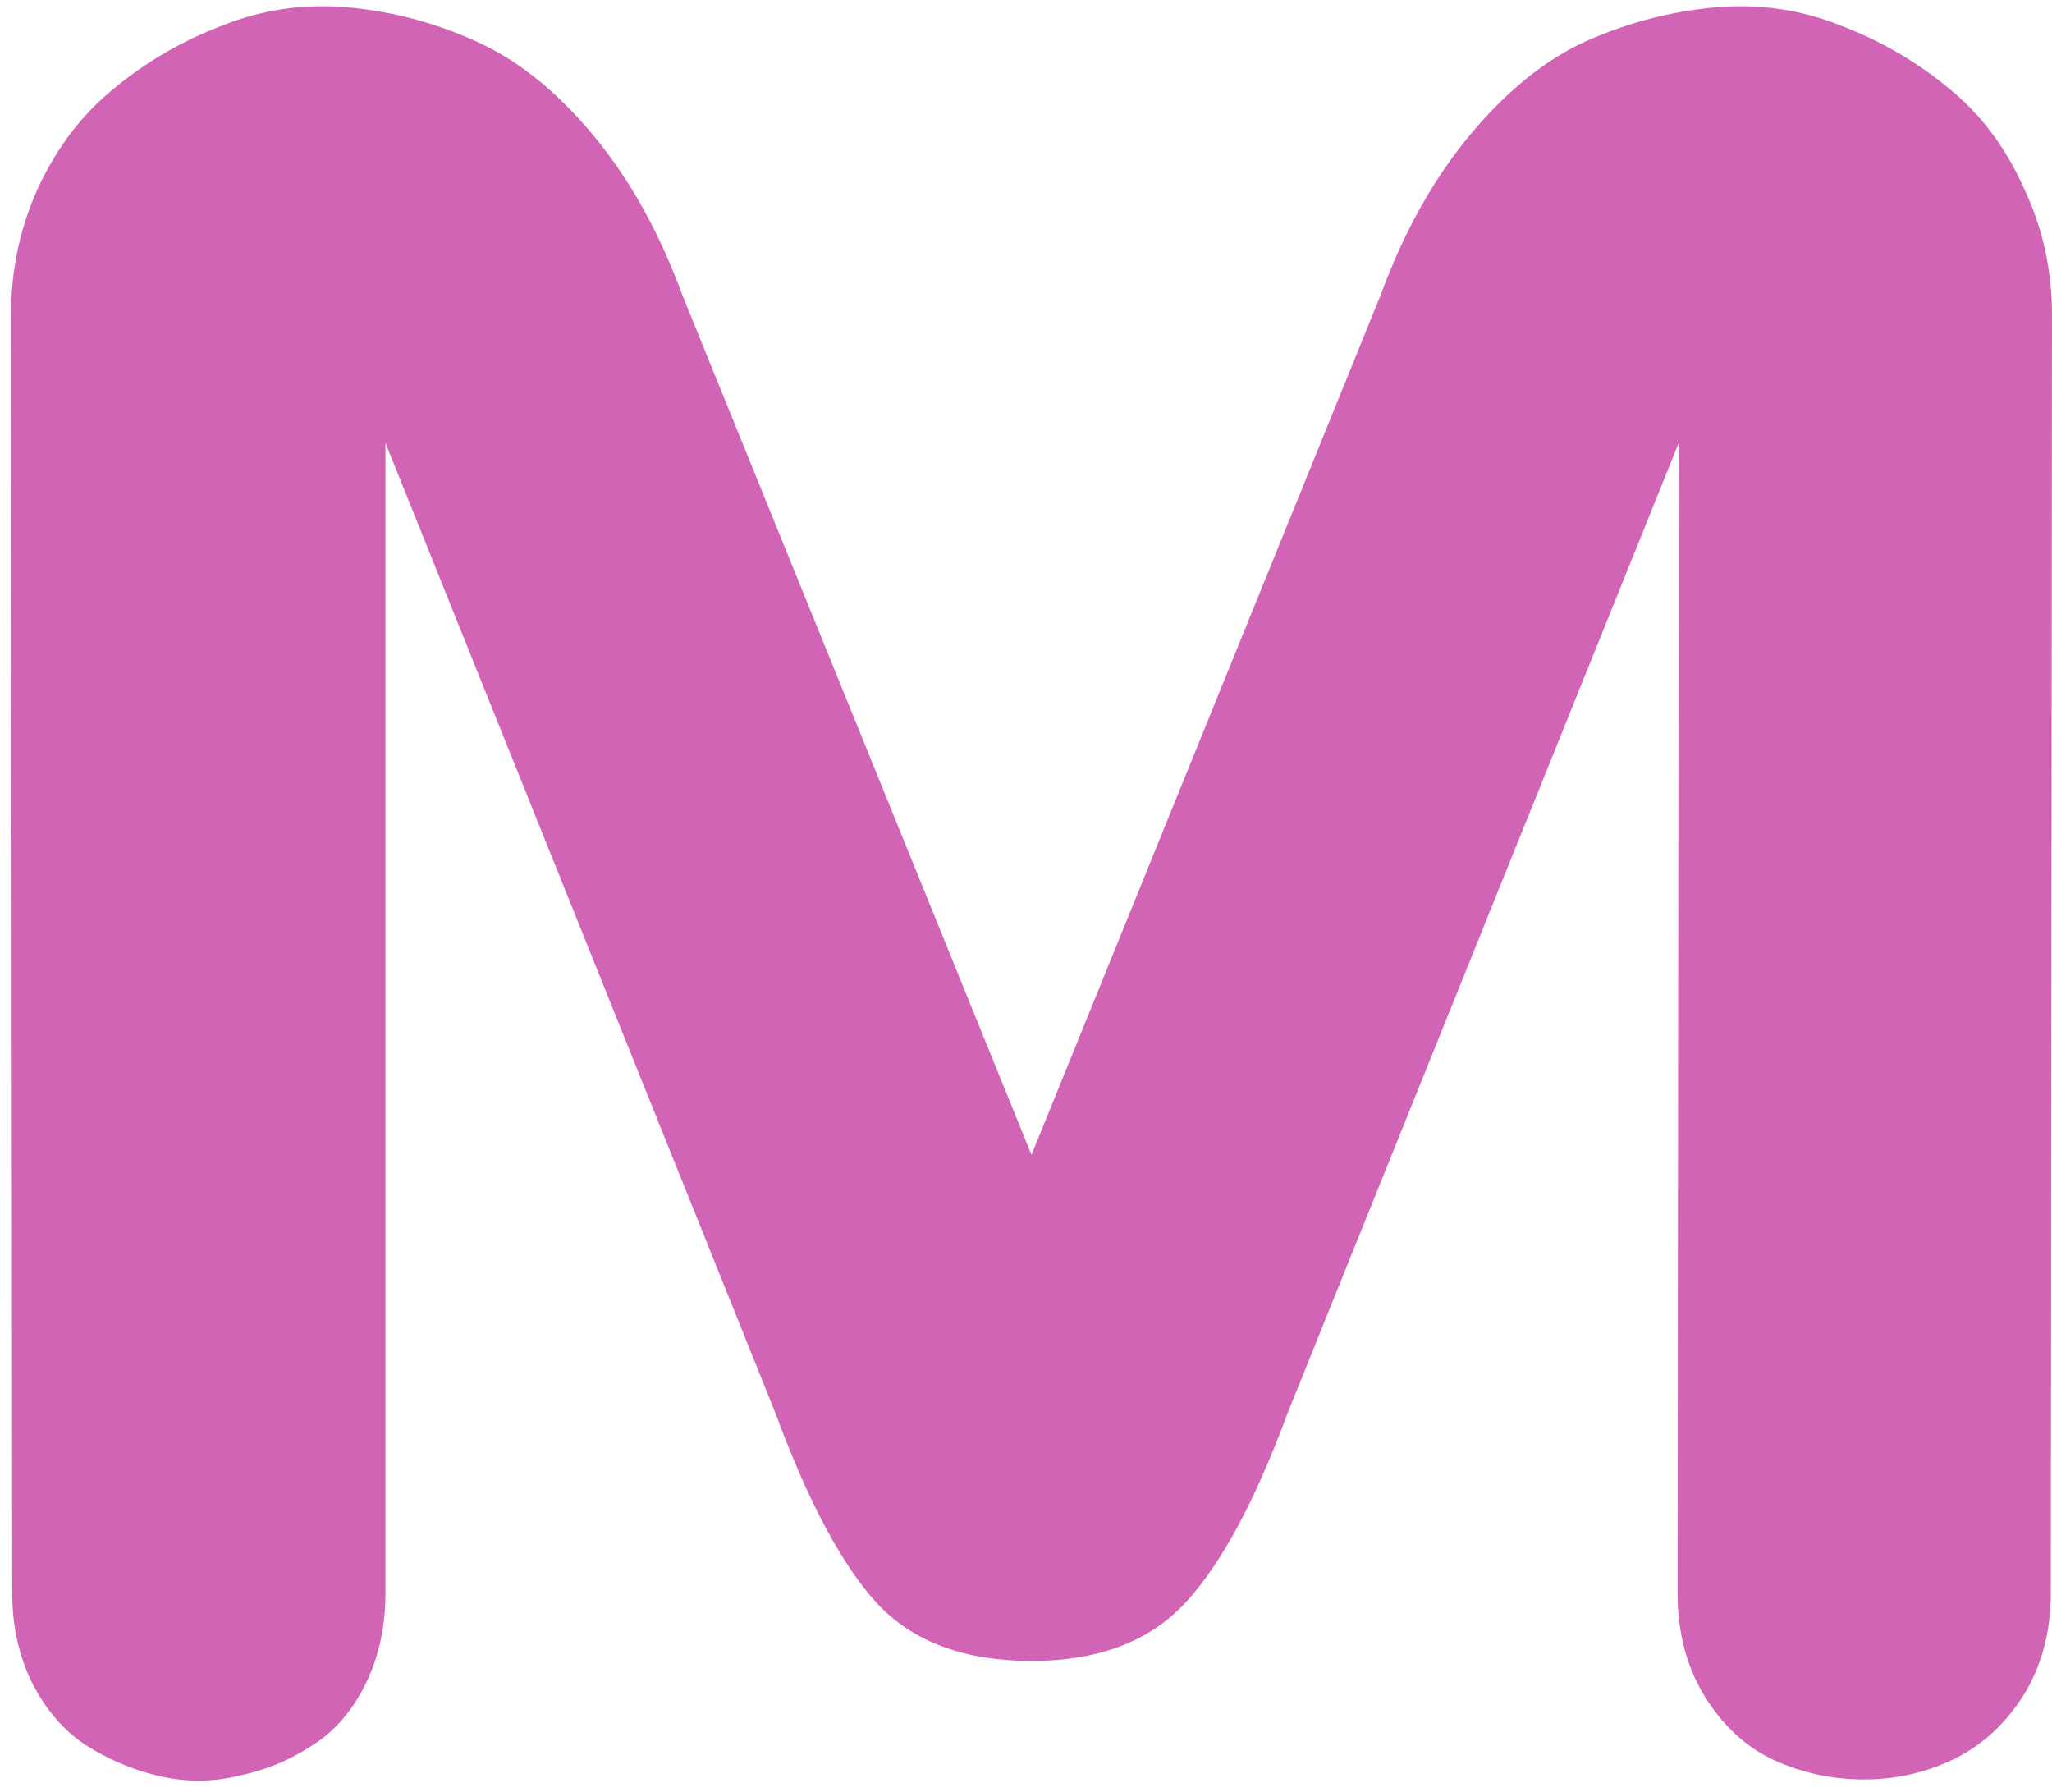 <svg width="134" height="117" viewBox="0 0 134 117" fill="none" xmlns="http://www.w3.org/2000/svg">
<g filter="url(#filterM_fill)">
<path d="M67.359 108.453C71.682 108.453 75.016 107.203 77.359 104.703C79.703 102.203 81.943 98.062 84.078 92.281L109.625 28.922L109.547 104C109.547 106.604 110.146 108.87 111.344 110.797C112.542 112.724 114.052 114.104 115.875 114.938C117.698 115.771 119.651 116.188 121.734 116.188C123.818 116.188 125.771 115.745 127.594 114.859C129.417 113.974 130.927 112.594 132.125 110.719C133.323 108.792 133.922 106.552 133.922 104L134 20.562C134 17.594 133.375 14.807 132.125 12.203C130.927 9.547 129.286 7.385 127.203 5.719C125.12 4 122.776 2.646 120.172 1.656C117.568 0.615 114.833 0.224 111.969 0.484C109.104 0.745 106.318 1.474 103.609 2.672C100.953 3.87 98.427 5.901 96.031 8.766C93.635 11.63 91.682 15.12 90.172 19.234L67.359 75.406L44.547 19.234C43.036 15.12 41.083 11.63 38.688 8.766C36.292 5.901 33.74 3.87 31.031 2.672C28.375 1.474 25.615 0.745 22.75 0.484C19.885 0.224 17.151 0.615 14.547 1.656C11.943 2.646 9.599 4 7.516 5.719C5.432 7.385 3.766 9.547 2.516 12.203C1.318 14.807 0.719 17.594 0.719 20.562L0.797 104C0.797 106.188 1.24 108.167 2.125 109.938C3.01 111.656 4.156 112.984 5.562 113.922C7.021 114.859 8.609 115.536 10.328 115.953C12.099 116.37 13.844 116.37 15.562 115.953C17.333 115.589 18.922 114.938 20.328 114C21.787 113.115 22.958 111.786 23.844 110.016C24.729 108.245 25.172 106.24 25.172 104V28.922L50.641 92.281C52.776 98.062 54.99 102.203 57.281 104.703C59.625 107.203 62.984 108.453 67.359 108.453Z" fill="#D264B6"/>
</g>
<defs>
<filter id="filterM_fill" x="-9.281" y="-9.594" width="153.281" height="135.859" filterUnits="userSpaceOnUse" color-interpolation-filters="sRGB">
<feFlood flood-opacity="0" result="BackgroundImageFix"/>
<feBlend mode="normal" in="SourceGraphic" in2="BackgroundImageFix" result="shape"/>
<feColorMatrix in="SourceAlpha" type="matrix" values="0 0 0 0 0 0 0 0 0 0 0 0 0 0 0 0 0 0 127 0" result="hardAlpha"/>
<feOffset dx="-10" dy="-10"/>
<feGaussianBlur stdDeviation="5"/>
<feComposite in2="hardAlpha" operator="arithmetic" k2="-1" k3="1"/>
<feColorMatrix type="matrix" values="0 0 0 0 0.824 0 0 0 0 0.392 0 0 0 0 0.714 0 0 0 0.8 0"/>
<feBlend mode="normal" in2="shape" result="effect1_innerShadow"/>
<feColorMatrix in="SourceAlpha" type="matrix" values="0 0 0 0 0 0 0 0 0 0 0 0 0 0 0 0 0 0 127 0" result="hardAlpha"/>
<feOffset dx="10" dy="10"/>
<feGaussianBlur stdDeviation="5"/>
<feComposite in2="hardAlpha" operator="arithmetic" k2="-1" k3="1"/>
<feColorMatrix type="matrix" values="0 0 0 0 1 0 0 0 0 1 0 0 0 0 1 0 0 0 0.5 0"/>
<feBlend mode="normal" in2="effect1_innerShadow" result="effect2_innerShadow"/>
</filter>
</defs>
</svg>
